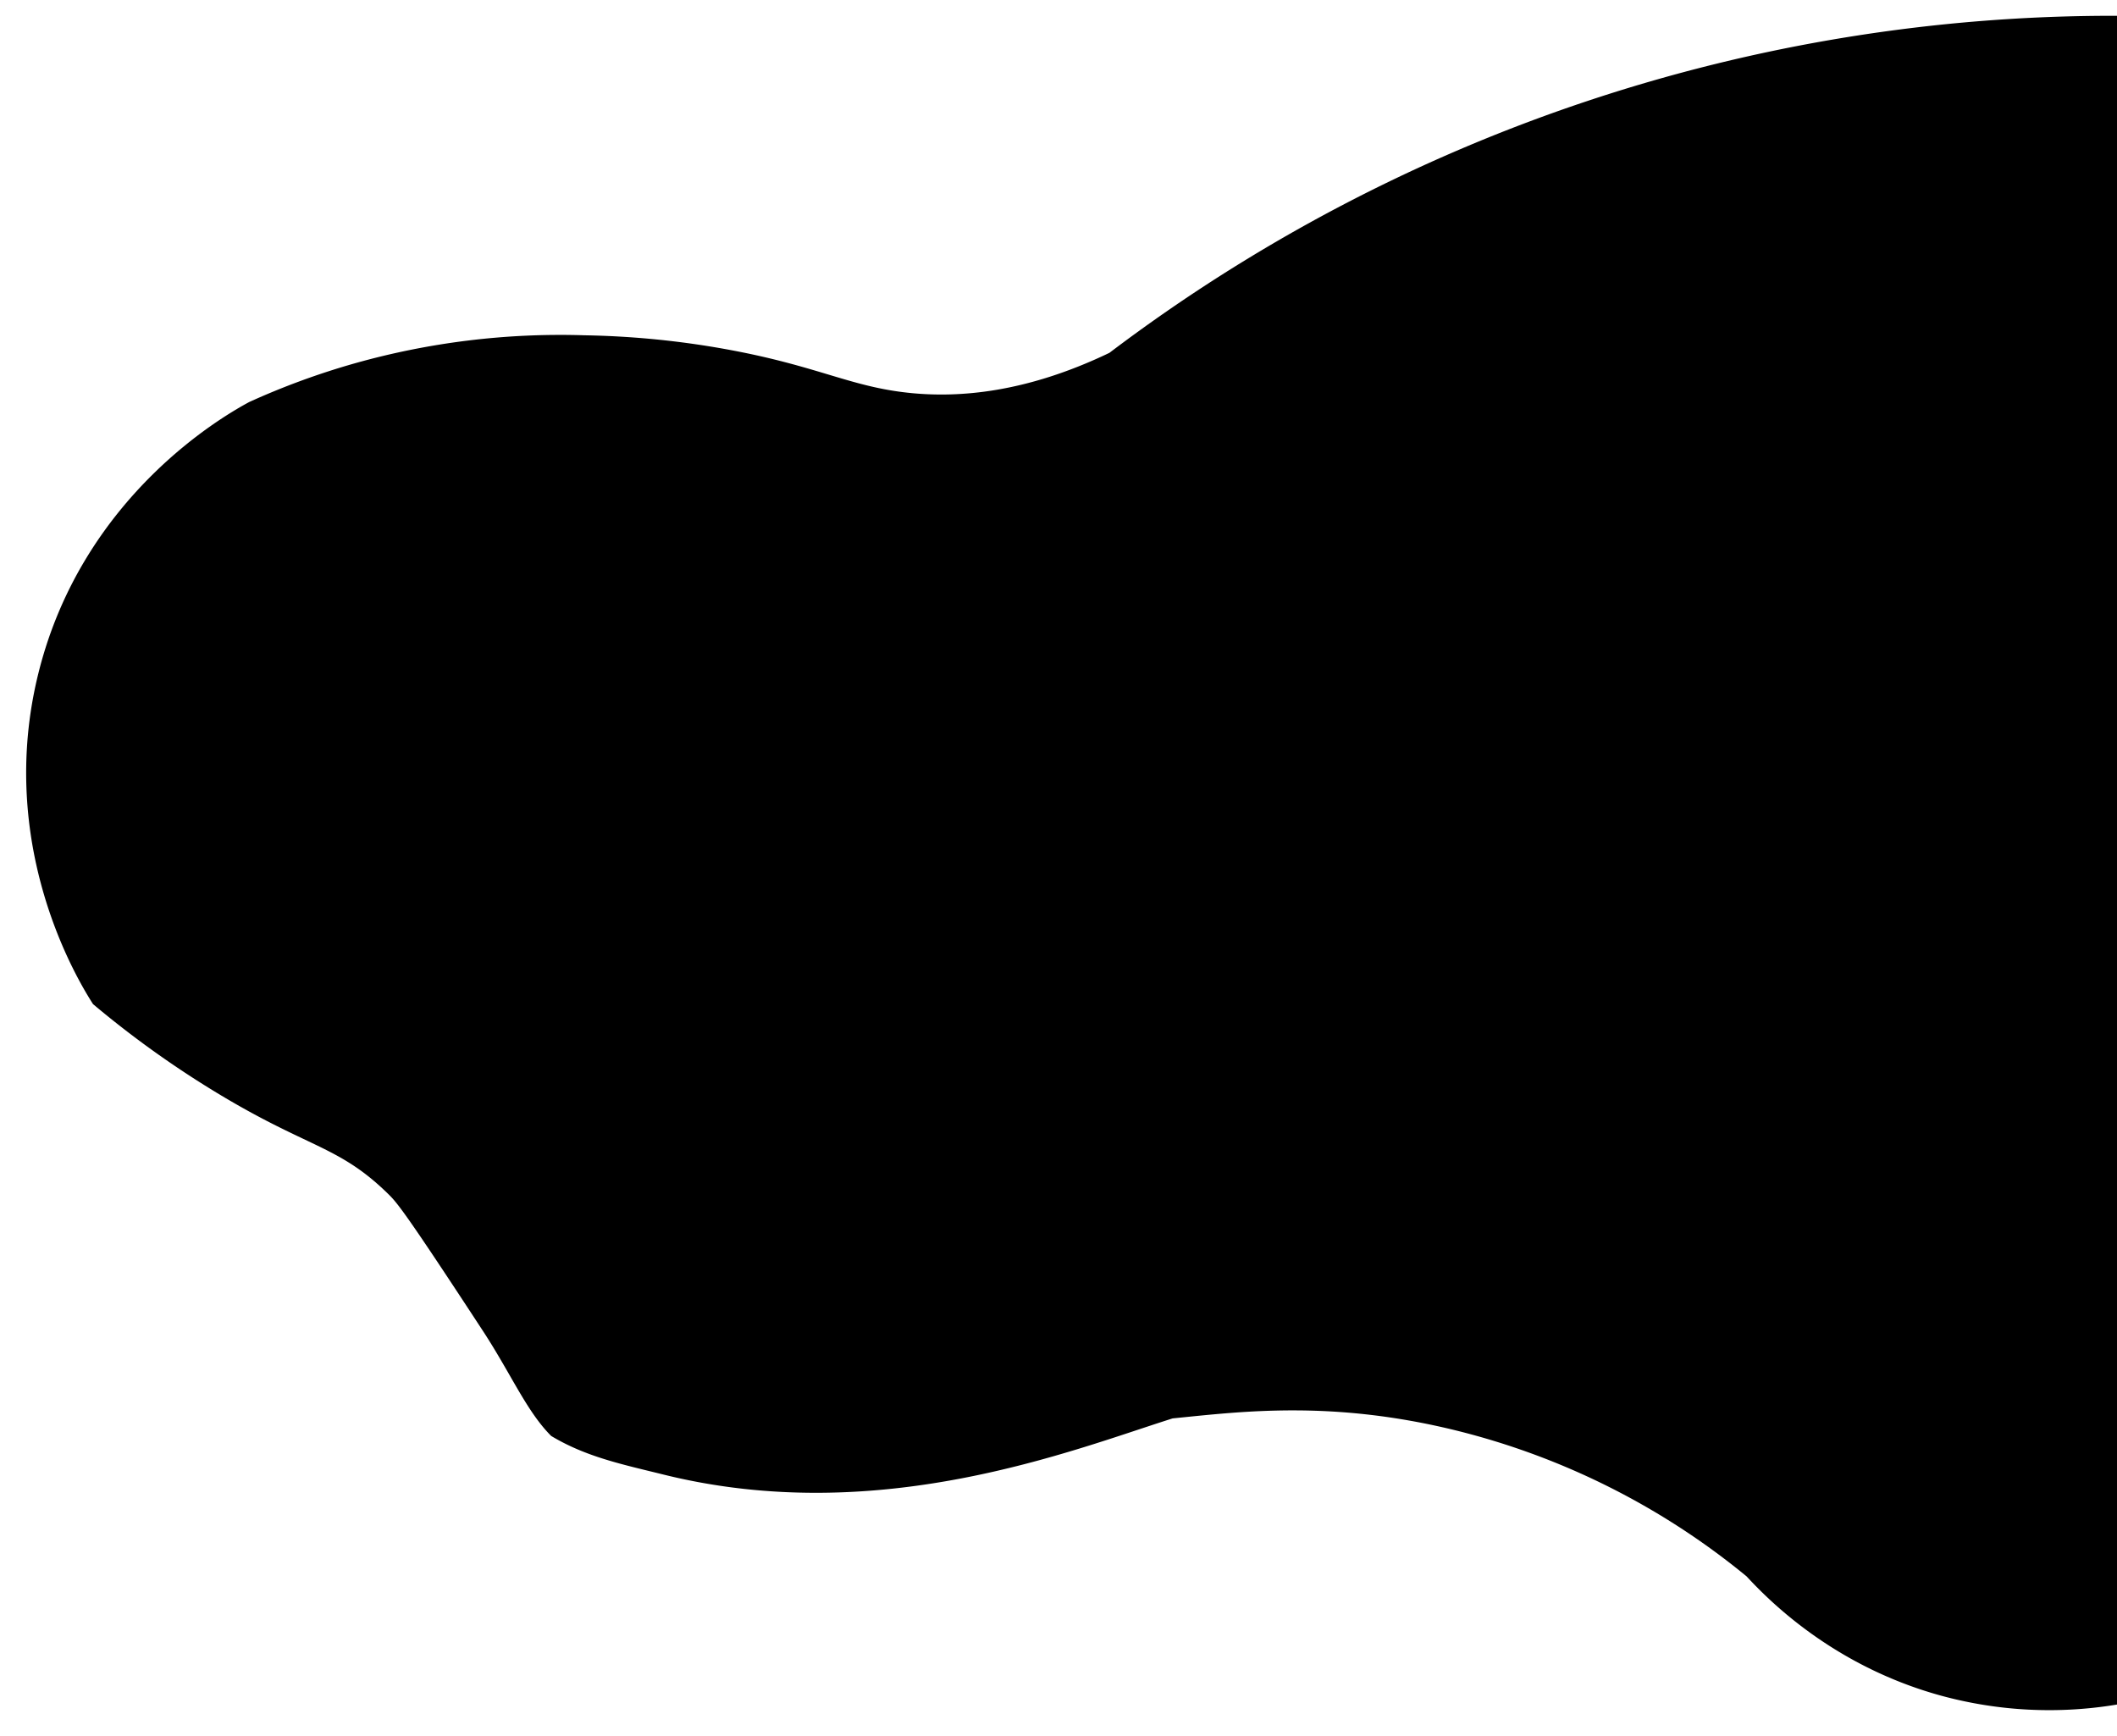 <svg id="Layer_2" data-name="Layer 2" xmlns="http://www.w3.org/2000/svg" viewBox="0 0 1206 989"><path d="M1206,9A946.63,946.63,0,0,0,632,201c-48.23,23.15-86.09,25.38-112,23-35.09-3.23-53.11-15.38-106-25a498.75,498.75,0,0,0-81-8,431.39,431.39,0,0,0-131,16,426.32,426.32,0,0,0-60,22c-13.15,7.08-94.62,52.7-120,154C-2.81,482,44.78,559.16,53,572a562.19,562.19,0,0,0,68,49c54.38,33.34,71.44,31.08,100,59,5.25,5.13,9.34,9.77,54,78,16.16,24.69,25,46,39,60,20,12,40.51,16.18,64,22,122.86,30.45,233-14,290-32,40-4,91.28-10.51,162,7a419,419,0,0,1,165,83c15.15,16.47,51.88,51.83,111,68a234.24,234.24,0,0,0,100,5Z"/></svg>